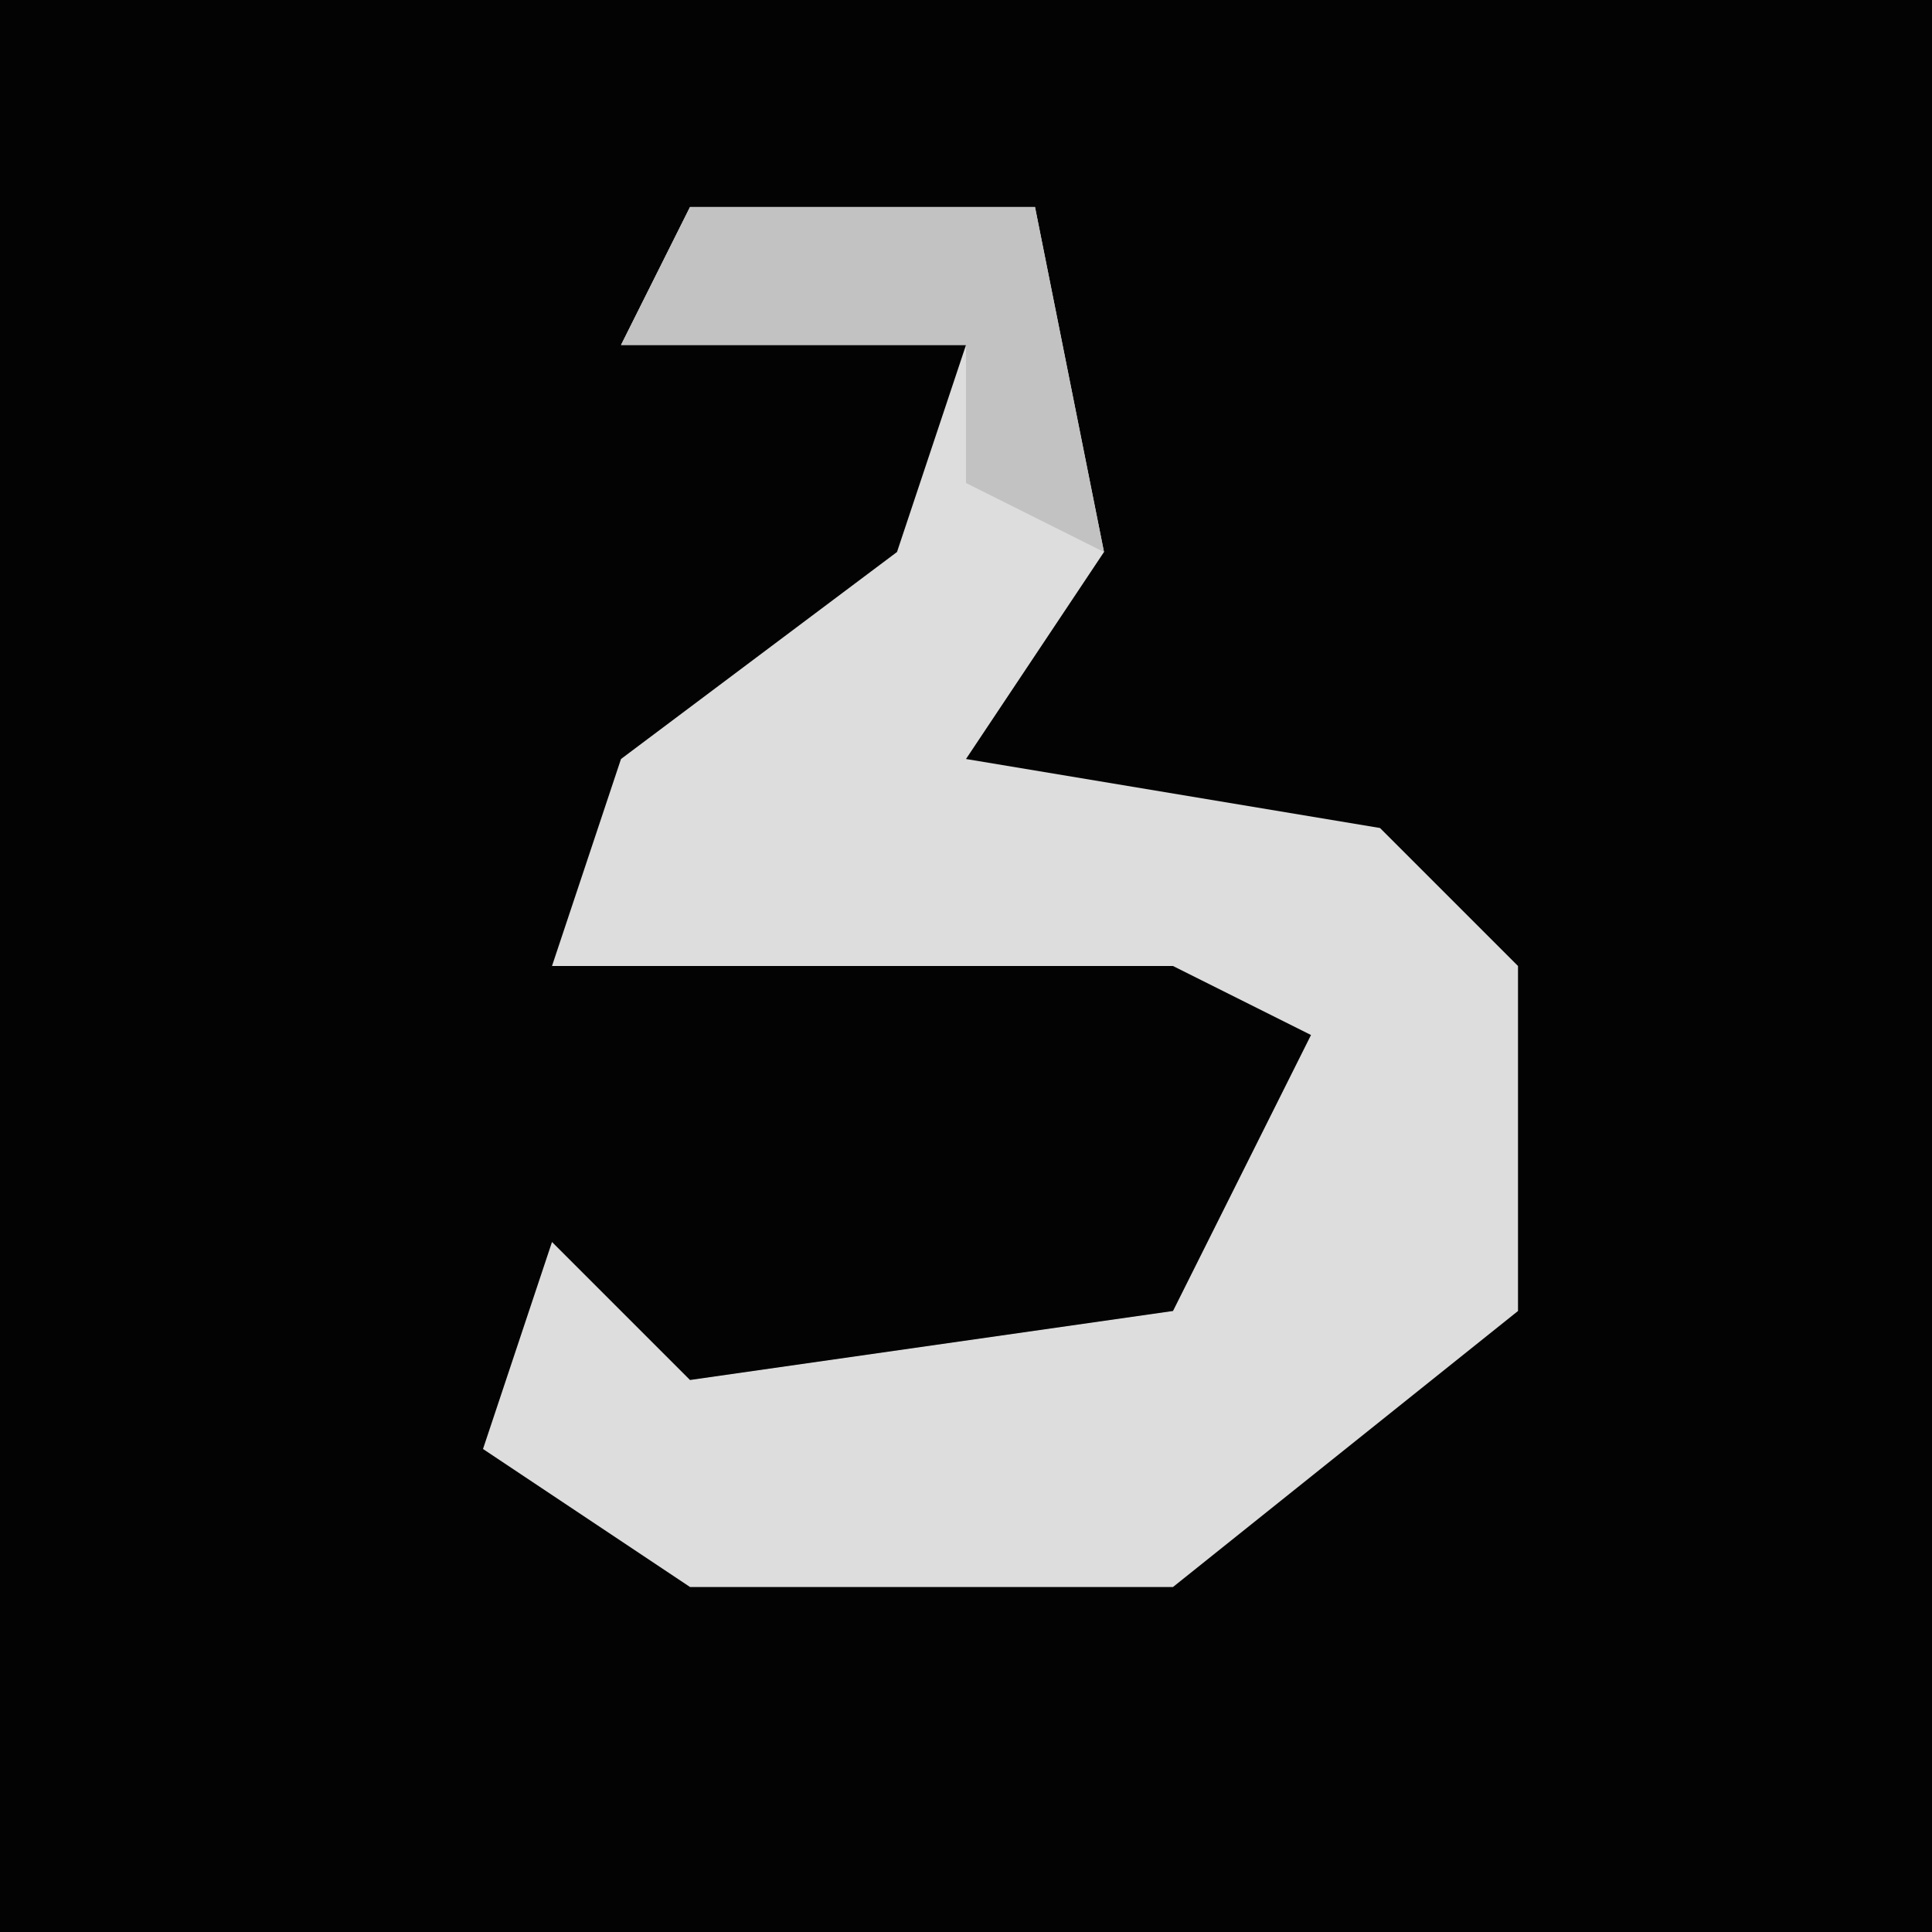 <?xml version="1.0" encoding="UTF-8"?>
<svg version="1.1" xmlns="http://www.w3.org/2000/svg" width="28" height="28">
<path d="M0,0 L28,0 L28,28 L0,28 Z " fill="#030303" transform="translate(0,0)"/>
<path d="M0,0 L5,0 L6,5 L4,8 L10,9 L12,11 L12,16 L7,20 L0,20 L-3,18 L-2,15 L0,17 L7,16 L9,12 L7,11 L-2,11 L-1,8 L3,5 L4,2 L-1,2 Z " fill="#DDDDDD" transform="translate(10,3)"/>
<path d="M0,0 L5,0 L6,5 L4,4 L4,2 L-1,2 Z " fill="#C2C2C2" transform="translate(10,3)"/>
</svg>
